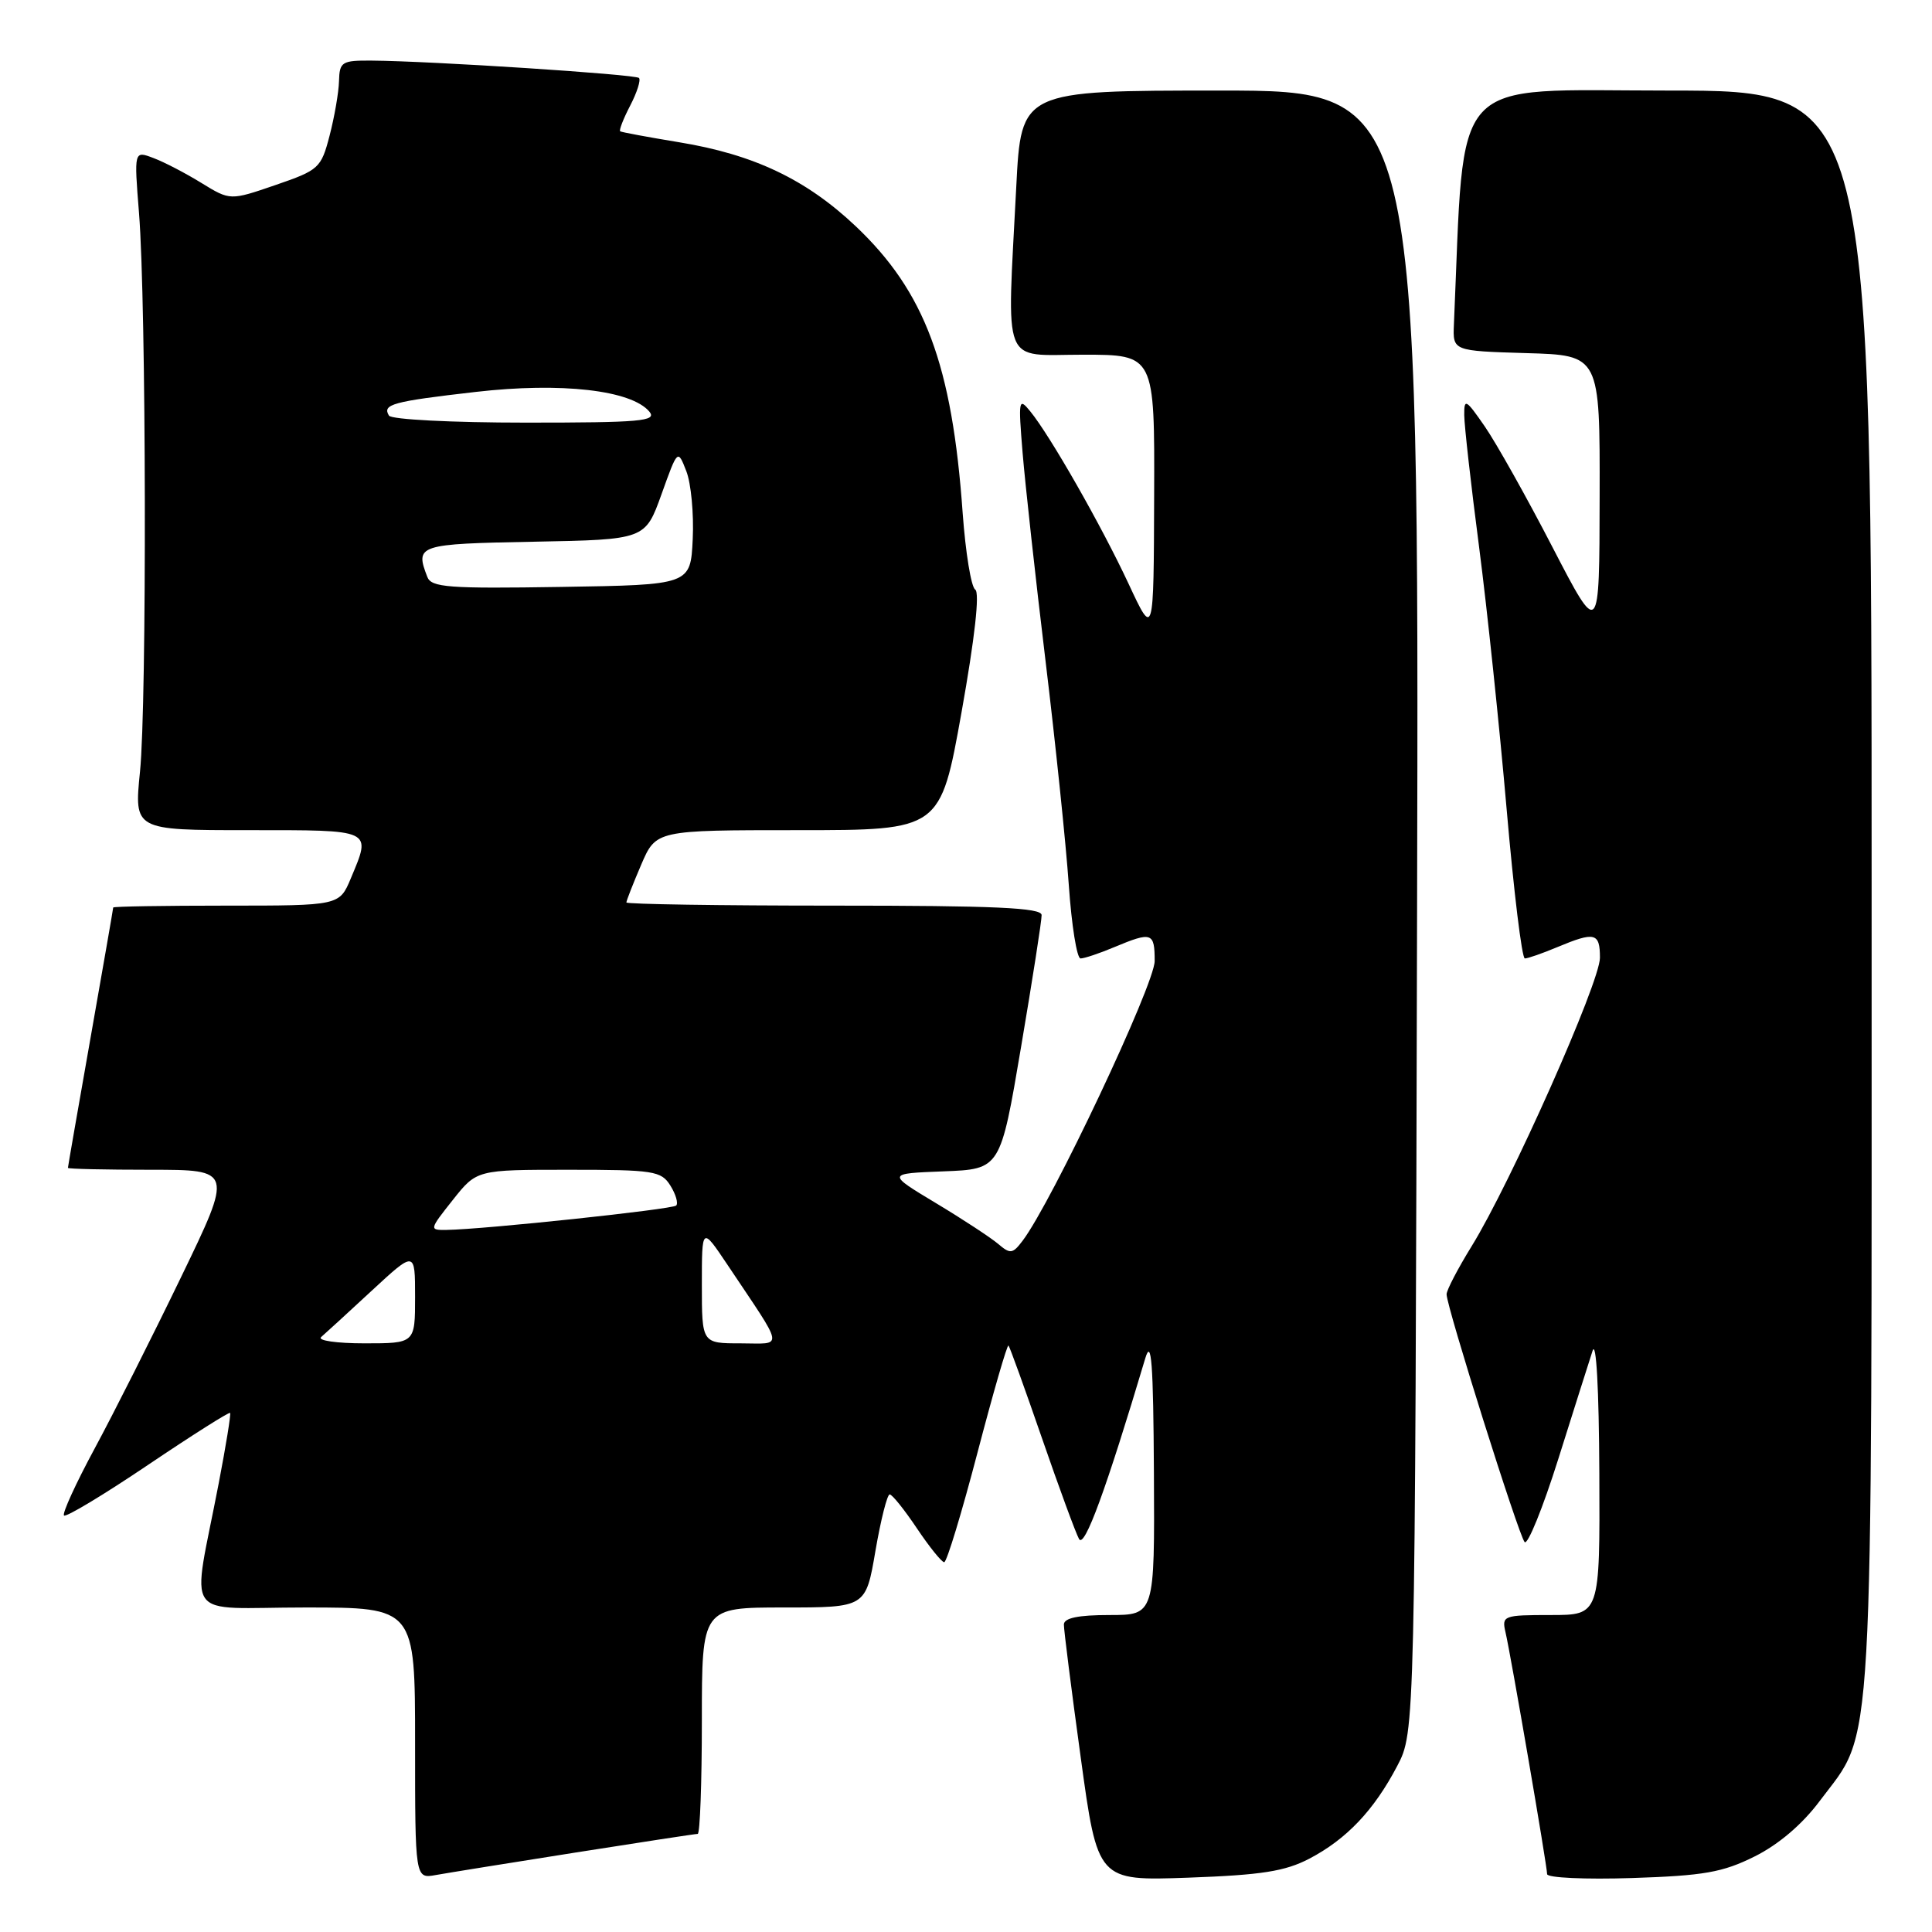 <?xml version="1.0" encoding="UTF-8" standalone="no"?>
<!DOCTYPE svg PUBLIC "-//W3C//DTD SVG 1.1//EN" "http://www.w3.org/Graphics/SVG/1.1/DTD/svg11.dtd" >
<svg xmlns="http://www.w3.org/2000/svg" xmlns:xlink="http://www.w3.org/1999/xlink" version="1.1" viewBox="0 0 256 256">
 <g >
 <path fill="currentColor"
d=" M 76.20 245.48 C 84.83 244.12 92.14 243.00 92.45 243.00 C 92.75 243.00 93.00 236.25 93.00 228.00 C 93.00 213.00 93.00 213.00 103.86 213.00 C 114.72 213.00 114.72 213.00 116.00 205.50 C 116.71 201.38 117.56 198.01 117.89 198.02 C 118.23 198.03 119.85 200.06 121.50 202.52 C 123.15 204.98 124.78 207.00 125.11 207.00 C 125.45 207.00 127.43 200.47 129.52 192.49 C 131.61 184.51 133.46 178.12 133.63 178.29 C 133.80 178.47 135.79 183.98 138.06 190.55 C 140.33 197.12 142.54 203.14 142.98 203.93 C 143.70 205.21 146.57 197.35 151.75 180.00 C 152.57 177.25 152.82 180.53 152.90 195.25 C 153.00 214.00 153.00 214.00 147.00 214.00 C 142.88 214.00 140.99 214.39 140.97 215.25 C 140.96 215.94 141.96 223.86 143.20 232.86 C 145.44 249.23 145.44 249.23 157.47 248.80 C 167.17 248.45 170.28 247.96 173.50 246.28 C 178.44 243.69 182.06 239.87 185.14 234.00 C 187.50 229.50 187.50 229.50 187.77 120.75 C 188.03 12.00 188.03 12.00 161.67 12.00 C 135.31 12.00 135.31 12.00 134.66 24.75 C 133.42 49.08 132.59 47.00 143.50 47.00 C 153.00 47.00 153.00 47.00 152.93 65.75 C 152.87 84.50 152.87 84.50 149.55 77.37 C 145.96 69.67 139.16 57.74 136.51 54.50 C 134.98 52.62 134.92 52.95 135.50 60.00 C 135.84 64.12 137.20 76.50 138.53 87.50 C 139.86 98.50 141.25 111.89 141.62 117.25 C 141.99 122.61 142.69 127.00 143.18 127.00 C 143.67 127.00 145.68 126.33 147.65 125.50 C 152.63 123.42 153.00 123.55 153.00 127.34 C 153.00 130.44 139.35 159.35 135.49 164.42 C 134.18 166.15 133.86 166.19 132.27 164.83 C 131.29 164.00 127.58 161.56 124.00 159.41 C 117.50 155.50 117.50 155.50 125.03 155.21 C 132.56 154.92 132.56 154.92 135.30 138.71 C 136.81 129.80 138.04 121.94 138.02 121.25 C 138.01 120.28 131.82 120.00 110.50 120.00 C 95.38 120.00 83.00 119.81 83.00 119.58 C 83.00 119.35 83.88 117.10 84.96 114.58 C 86.93 110.00 86.93 110.00 105.77 110.00 C 124.61 110.00 124.61 110.00 127.41 94.37 C 129.17 84.52 129.84 78.52 129.22 78.12 C 128.68 77.78 127.94 73.22 127.56 68.00 C 126.17 48.34 122.56 38.66 113.38 29.97 C 106.82 23.77 99.88 20.47 89.99 18.85 C 85.87 18.17 82.35 17.52 82.18 17.40 C 82.00 17.28 82.59 15.75 83.50 14.00 C 84.41 12.25 84.93 10.60 84.67 10.33 C 84.18 9.85 57.17 8.09 49.25 8.03 C 45.29 8.00 44.99 8.19 44.92 10.75 C 44.88 12.26 44.31 15.52 43.67 17.98 C 42.55 22.28 42.26 22.54 36.50 24.52 C 30.50 26.58 30.50 26.58 26.70 24.25 C 24.61 22.96 21.75 21.47 20.33 20.94 C 17.76 19.96 17.76 19.96 18.42 28.23 C 19.38 40.25 19.47 93.17 18.55 102.25 C 17.77 110.00 17.77 110.00 32.88 110.00 C 49.56 110.00 49.22 109.84 46.49 116.38 C 44.97 120.00 44.97 120.00 29.99 120.00 C 21.74 120.00 15.00 120.11 15.00 120.25 C 15.00 120.39 13.65 128.15 12.00 137.50 C 10.35 146.85 9.00 154.61 9.00 154.75 C 9.00 154.89 13.92 155.00 19.93 155.00 C 30.87 155.00 30.87 155.00 23.98 169.25 C 20.19 177.09 15.05 187.29 12.55 191.92 C 10.05 196.55 8.22 200.55 8.48 200.81 C 8.74 201.08 13.75 198.06 19.61 194.11 C 25.47 190.16 30.37 187.06 30.49 187.22 C 30.62 187.37 29.94 191.55 28.99 196.50 C 25.41 215.19 23.89 213.00 40.45 213.00 C 55.00 213.00 55.00 213.00 55.00 230.97 C 55.00 248.95 55.00 248.95 57.75 248.45 C 59.26 248.18 67.56 246.84 76.20 245.48 Z  M 232.50 245.99 C 235.67 244.41 238.82 241.73 241.13 238.63 C 248.39 228.93 248.00 235.78 248.00 117.89 C 248.00 12.00 248.00 12.00 221.10 12.00 C 191.68 12.00 194.13 9.33 192.65 43.00 C 192.50 46.50 192.50 46.50 202.25 46.79 C 212.00 47.07 212.00 47.07 211.96 65.79 C 211.93 84.50 211.93 84.50 205.71 72.50 C 202.30 65.90 198.26 58.71 196.75 56.52 C 194.23 52.87 194.00 52.75 194.02 55.02 C 194.03 56.38 194.91 64.25 195.99 72.50 C 197.06 80.75 198.70 96.39 199.64 107.25 C 200.58 118.11 201.66 127.00 202.05 127.00 C 202.44 127.00 204.37 126.33 206.35 125.50 C 211.33 123.42 212.00 123.58 212.00 126.91 C 212.00 130.16 200.16 156.78 195.00 165.13 C 193.18 168.08 191.68 170.95 191.68 171.50 C 191.67 173.11 201.22 203.42 202.02 204.33 C 202.42 204.78 204.43 199.83 206.48 193.33 C 208.53 186.82 210.57 180.38 211.02 179.00 C 211.51 177.50 211.87 184.00 211.92 195.25 C 212.00 214.00 212.00 214.00 205.48 214.00 C 199.23 214.00 198.98 214.09 199.48 216.25 C 200.21 219.37 205.00 247.25 205.00 248.33 C 205.00 248.82 210.06 249.05 216.25 248.85 C 225.77 248.54 228.27 248.10 232.50 245.99 Z  M 42.55 177.17 C 43.07 176.72 46.09 173.96 49.25 171.03 C 55.00 165.71 55.00 165.71 55.00 171.85 C 55.00 178.00 55.00 178.00 48.30 178.00 C 44.62 178.00 42.03 177.63 42.55 177.17 Z  M 93.00 170.26 C 93.00 162.53 93.00 162.53 96.34 167.51 C 104.09 179.11 103.90 178.00 98.12 178.00 C 93.00 178.00 93.00 178.00 93.00 170.26 Z  M 60.00 159.00 C 63.17 155.00 63.17 155.00 75.34 155.00 C 86.62 155.00 87.62 155.15 88.83 157.10 C 89.55 158.25 89.89 159.44 89.60 159.74 C 89.08 160.25 64.14 162.90 59.17 162.97 C 56.86 163.00 56.87 162.95 60.00 159.00 Z  M 56.62 76.44 C 54.98 72.19 55.36 72.07 70.75 71.78 C 85.49 71.50 85.49 71.50 87.65 65.50 C 89.80 59.50 89.80 59.50 90.94 62.43 C 91.57 64.04 91.95 68.09 91.79 71.43 C 91.50 77.50 91.50 77.50 74.37 77.77 C 59.40 78.01 57.15 77.84 56.62 76.44 Z  M 51.54 55.07 C 50.62 53.57 52.01 53.20 63.05 51.93 C 74.36 50.63 83.67 51.69 86.05 54.55 C 87.08 55.81 84.88 56.00 69.68 56.00 C 59.92 56.00 51.86 55.59 51.54 55.07 Z "/>
</g>
</svg>